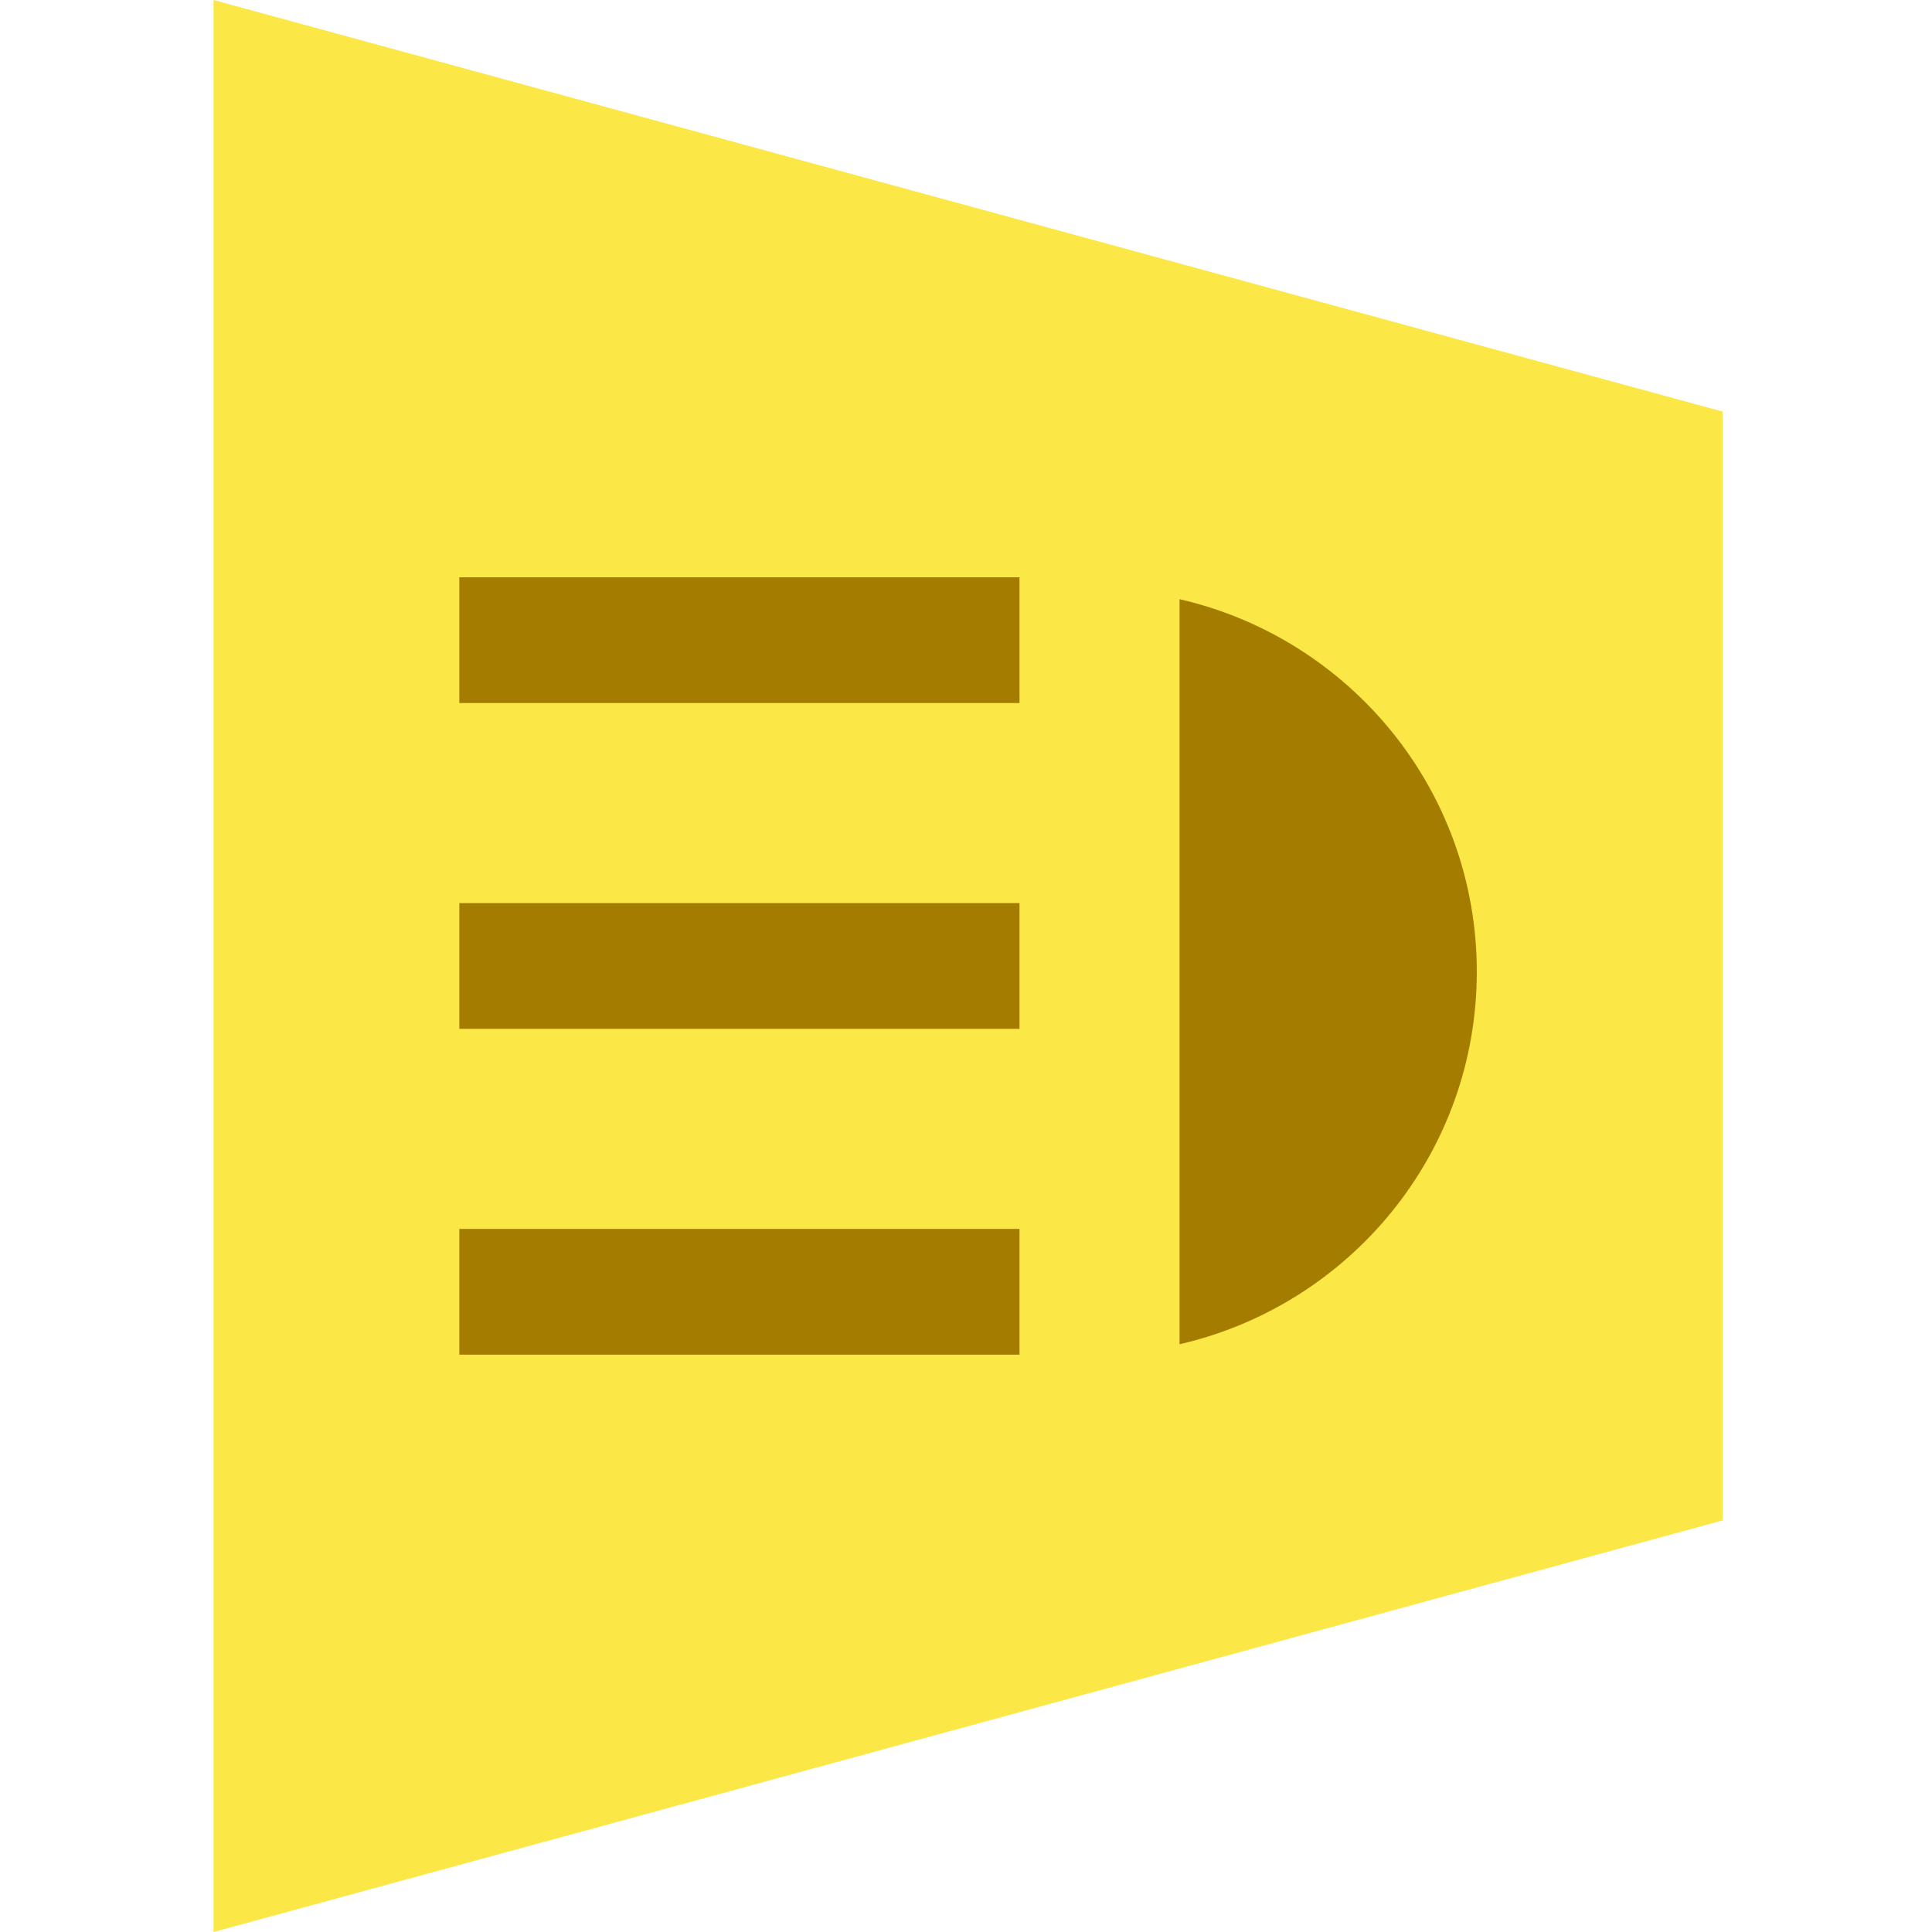 <?xml version="1.0" encoding="utf-8"?>
<!-- Generator: Adobe Illustrator 18.0.0, SVG Export Plug-In . SVG Version: 6.00 Build 0)  -->
<!DOCTYPE svg PUBLIC "-//W3C//DTD SVG 1.1//EN" "http://www.w3.org/Graphics/SVG/1.1/DTD/svg11.dtd">
<svg version="1.1" id="图层_1" xmlns="http://www.w3.org/2000/svg" xmlns:xlink="http://www.w3.org/1999/xlink" x="0px" y="0px"
	 width="36px" height="36px" viewBox="0 0 36 36" enable-background="new 0 0 36 36" xml:space="preserve">
<g>
	<polygon fill="#FBE746" points="32.097,28.331 3.979,36 3.979,0 32.097,7.669 	"/>
	<g>
		<rect x="8.559" y="10.757" fill="#A37C00" width="10.438" height="2.343"/>
		<rect x="8.559" y="16.828" fill="#A37C00" width="10.438" height="2.343"/>
		<rect x="8.559" y="22.899" fill="#A37C00" width="10.438" height="2.343"/>
		<path fill="#A37C00" d="M21.979,11.165v13.883c3.169-0.728,5.539-3.552,5.539-6.942C27.517,14.717,25.148,11.892,21.979,11.165z"
			/>
	</g>
</g>
</svg>
